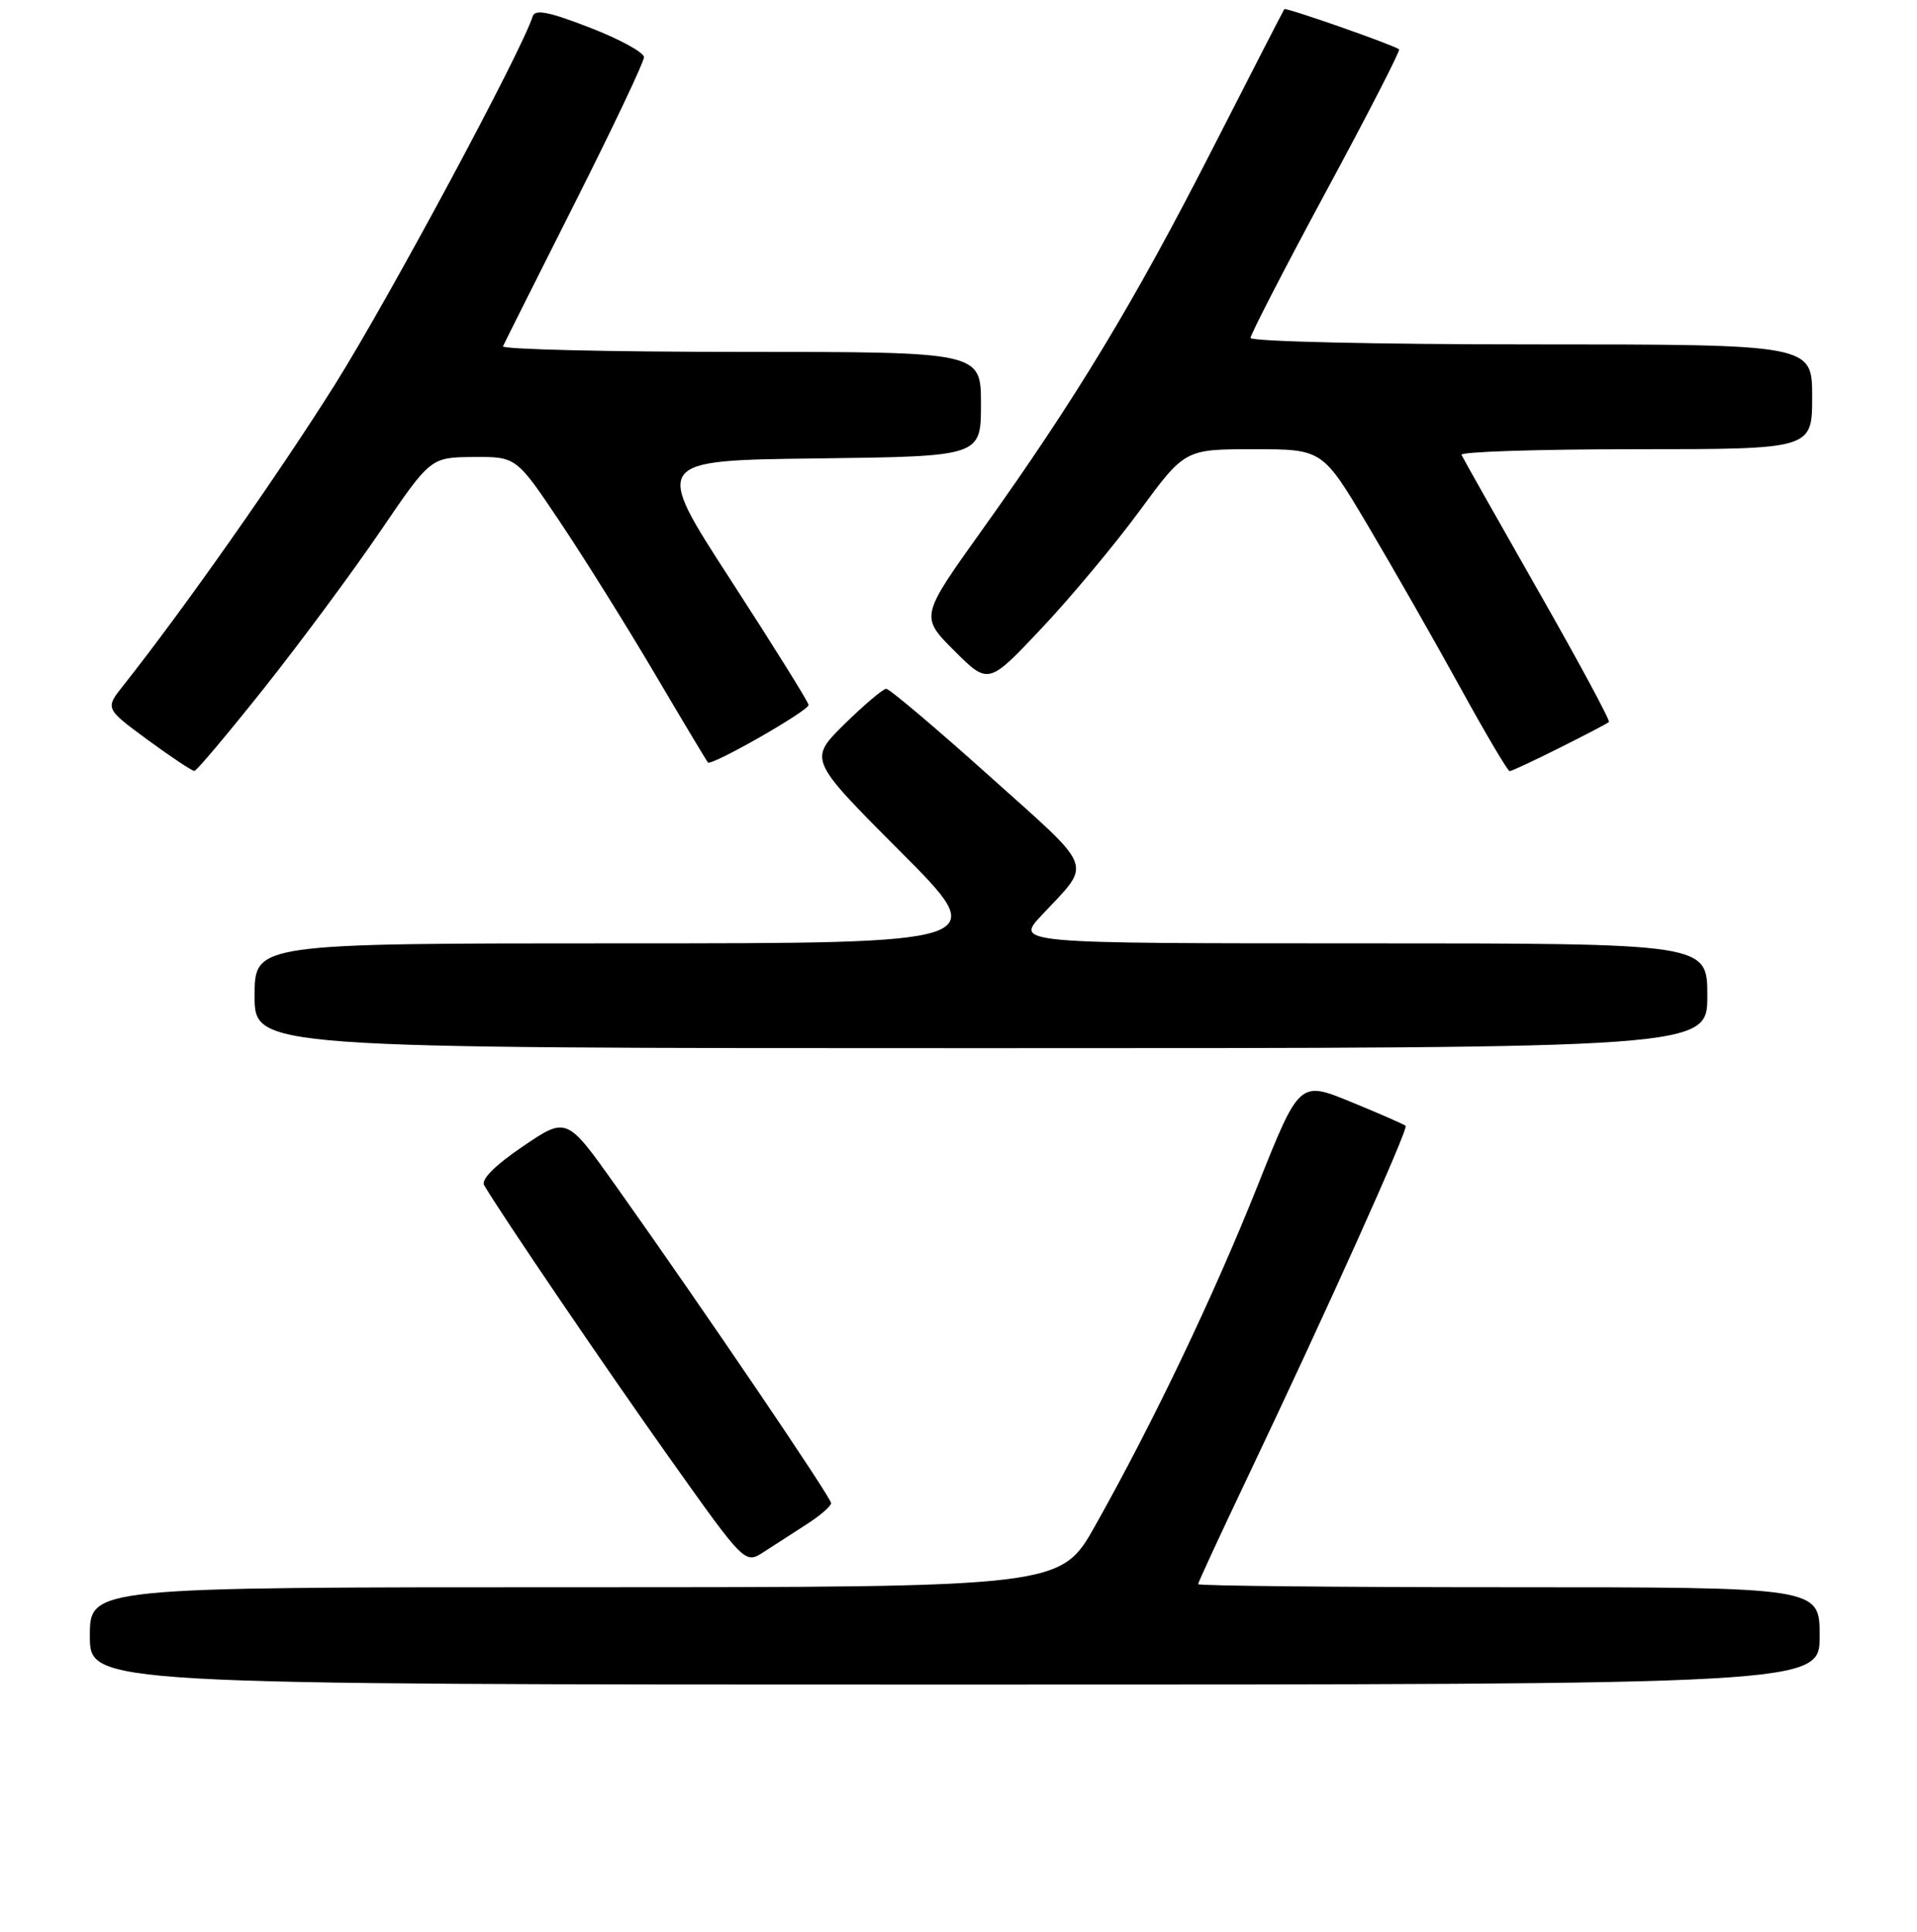 <?xml version="1.0" encoding="UTF-8" standalone="no"?>
<!DOCTYPE svg PUBLIC "-//W3C//DTD SVG 1.1//EN" "http://www.w3.org/Graphics/SVG/1.1/DTD/svg11.dtd" >
<svg xmlns="http://www.w3.org/2000/svg" xmlns:xlink="http://www.w3.org/1999/xlink" version="1.1" viewBox="0 0 256 258">
 <g >
 <path fill="currentColor"
d=" M 243.00 218.50 C 243.00 212.00 243.00 212.00 201.50 212.00 C 178.68 212.00 160.00 211.81 160.00 211.59 C 160.00 211.36 162.97 204.95 166.59 197.34 C 176.98 175.51 188.11 150.78 187.71 150.38 C 187.52 150.18 184.24 148.75 180.44 147.19 C 173.53 144.35 173.53 144.35 167.92 158.43 C 162.03 173.19 154.07 189.86 146.27 203.75 C 141.64 212.00 141.64 212.00 76.82 212.00 C 12.00 212.00 12.00 212.00 12.00 218.50 C 12.00 225.00 12.00 225.00 127.50 225.00 C 243.00 225.00 243.00 225.00 243.00 218.50 Z  M 107.74 203.58 C 109.52 202.44 110.98 201.17 110.99 200.77 C 111.00 200.03 93.80 174.67 82.19 158.32 C 75.67 149.15 75.67 149.15 69.81 153.13 C 66.11 155.64 64.21 157.55 64.65 158.30 C 67.06 162.38 80.83 182.65 89.39 194.71 C 99.48 208.92 99.48 208.92 101.99 207.29 C 103.37 206.39 105.96 204.72 107.74 203.58 Z  M 228.00 133.00 C 228.00 126.00 228.00 126.00 181.80 126.00 C 135.59 126.00 135.59 126.00 139.10 122.25 C 145.87 115.01 146.42 116.47 132.09 103.62 C 124.97 97.23 118.78 92.00 118.35 92.00 C 117.92 92.00 115.41 94.13 112.77 96.72 C 107.98 101.45 107.98 101.45 120.22 113.72 C 132.47 126.00 132.47 126.00 83.23 126.00 C 34.00 126.00 34.00 126.00 34.00 133.00 C 34.00 140.00 34.00 140.00 131.00 140.00 C 228.00 140.00 228.00 140.00 228.00 133.00 Z  M 35.27 91.91 C 40.09 85.84 47.06 76.43 50.77 70.98 C 57.50 61.09 57.50 61.09 63.22 61.04 C 68.95 61.00 68.95 61.00 74.81 69.75 C 78.03 74.56 83.72 83.67 87.45 90.00 C 91.18 96.33 94.37 101.65 94.54 101.84 C 95.00 102.35 108.00 94.93 107.98 94.16 C 107.98 93.80 103.30 86.30 97.60 77.50 C 87.23 61.50 87.23 61.50 109.11 61.23 C 131.00 60.96 131.00 60.96 131.00 53.98 C 131.00 47.00 131.00 47.00 98.92 47.00 C 81.27 47.00 66.98 46.66 67.17 46.25 C 67.35 45.84 71.66 37.24 76.75 27.14 C 81.84 17.05 86.00 8.27 86.00 7.64 C 86.00 7.01 82.75 5.23 78.77 3.69 C 73.28 1.56 71.44 1.20 71.13 2.19 C 69.71 6.78 51.97 39.81 44.74 51.34 C 37.23 63.30 24.50 81.42 16.46 91.57 C 14.03 94.63 14.03 94.63 19.72 98.82 C 22.86 101.12 25.66 102.99 25.96 102.97 C 26.26 102.96 30.44 97.98 35.27 91.91 Z  M 208.28 99.88 C 211.70 98.17 214.66 96.62 214.86 96.44 C 215.06 96.26 210.78 88.32 205.36 78.81 C 199.94 69.29 195.35 61.16 195.17 60.75 C 194.98 60.34 205.45 60.00 218.42 60.00 C 242.00 60.00 242.00 60.00 242.00 53.00 C 242.00 46.00 242.00 46.00 204.50 46.00 C 183.88 46.00 167.00 45.61 167.00 45.14 C 167.00 44.67 171.54 35.86 177.09 25.57 C 182.65 15.28 187.03 6.74 186.84 6.59 C 186.06 5.99 171.71 0.96 171.51 1.22 C 171.40 1.37 167.05 9.82 161.86 20.00 C 151.42 40.45 143.68 53.25 131.19 70.73 C 122.88 82.35 122.88 82.35 127.43 86.91 C 131.99 91.46 131.99 91.46 139.04 83.98 C 142.92 79.87 148.83 72.79 152.17 68.25 C 158.23 60.00 158.23 60.00 167.43 60.00 C 176.62 60.00 176.62 60.00 182.70 70.25 C 186.04 75.89 191.56 85.56 194.96 91.75 C 198.36 97.94 201.35 103.00 201.60 103.00 C 201.85 103.00 204.86 101.60 208.28 99.88 Z "/>
</g>
</svg>